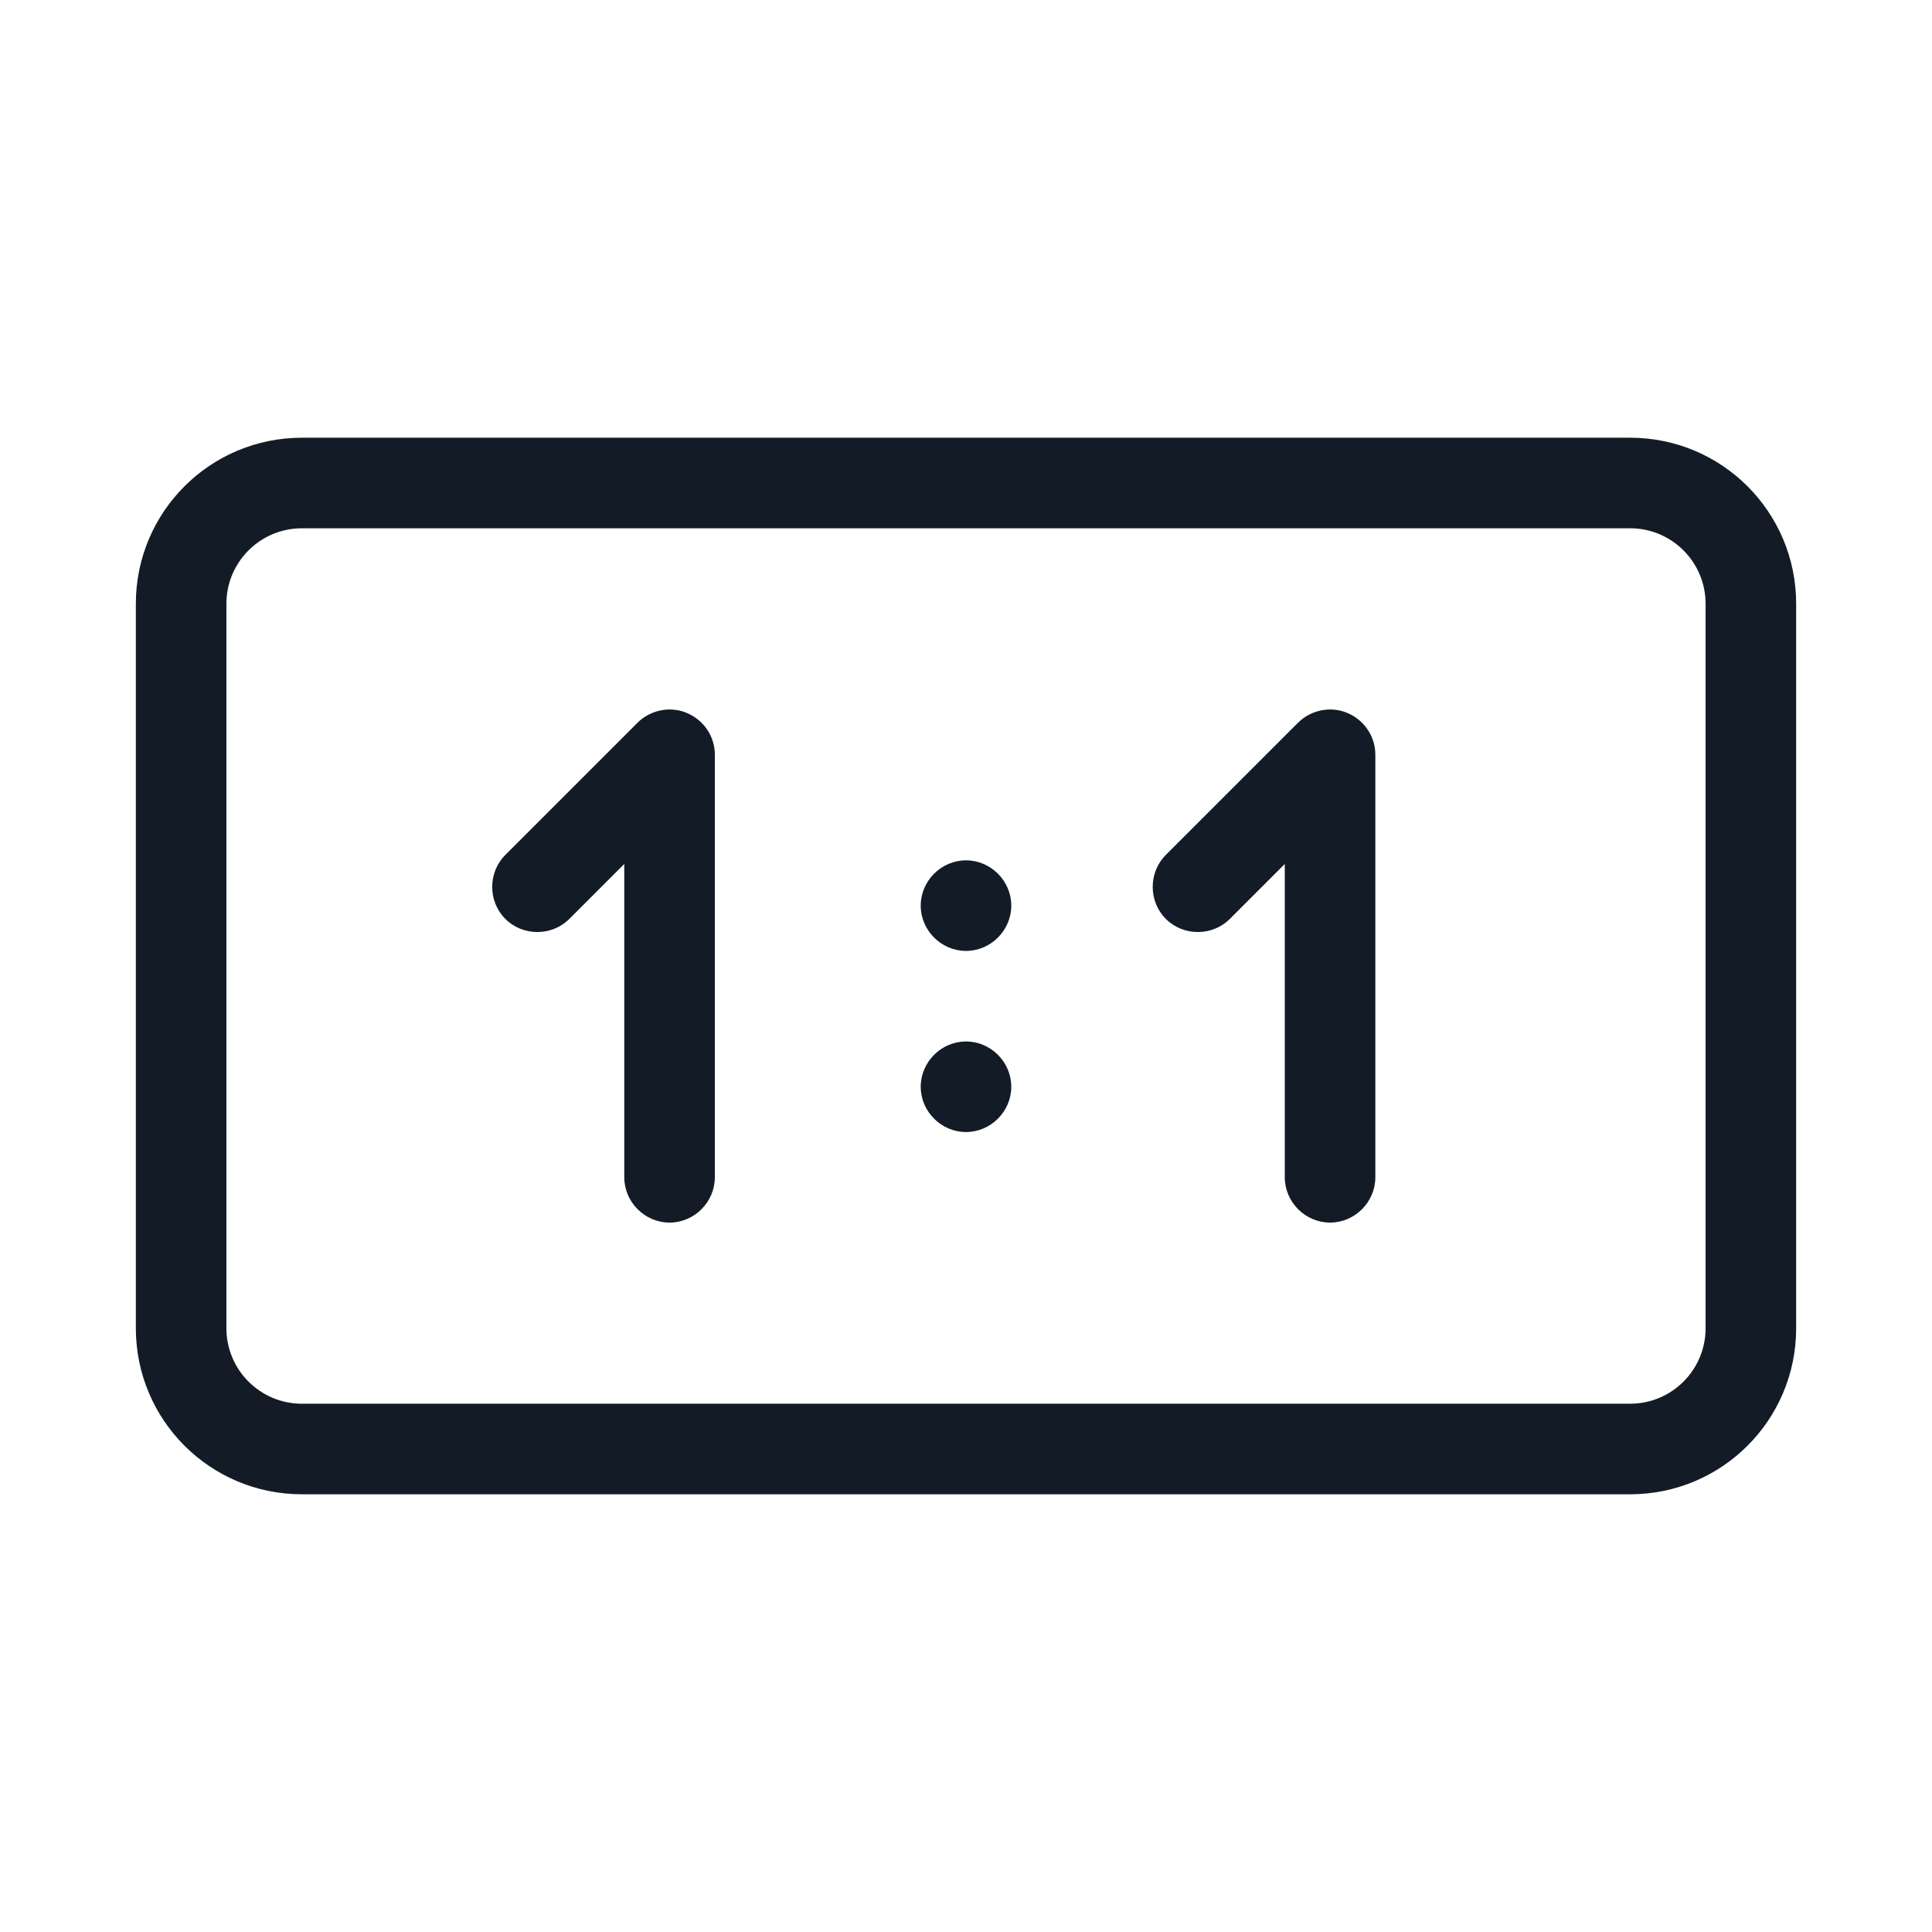 <svg width="32" height="32" viewBox="0 0 32 32" fill="none" xmlns="http://www.w3.org/2000/svg">
<path d="M28.25 10C28.25 9.31 27.69 8.75 27 8.75H5C4.31 8.75 3.75 9.31 3.75 10V22C3.75 22.69 4.31 23.25 5 23.25H27C27.69 23.25 28.25 22.69 28.25 22V10ZM29.75 22C29.75 23.52 28.52 24.75 27 24.75H5C3.48 24.75 2.25 23.52 2.25 22V10C2.25 8.48 3.48 7.25 5 7.25H27C28.52 7.25 29.75 8.48 29.75 10V22Z" fill="#131C26"/>
<path d="M10.34 19.5V14.31L9.43 15.22C9.14 15.51 8.66 15.51 8.37 15.22C8.08 14.93 8.08 14.45 8.37 14.16L10.56 11.97C10.77 11.76 11.1 11.69 11.38 11.81C11.66 11.93 11.84 12.2 11.84 12.5V19.5C11.84 19.91 11.5 20.25 11.09 20.25C10.68 20.25 10.34 19.91 10.34 19.5Z" fill="#131C26"/>
<path d="M21.28 19.5V14.31L20.37 15.22C20.08 15.51 19.6 15.51 19.31 15.22C19.02 14.93 19.02 14.45 19.31 14.16L21.5 11.97C21.71 11.76 22.04 11.69 22.32 11.81C22.6 11.93 22.78 12.2 22.78 12.5V19.5C22.78 19.91 22.44 20.25 22.03 20.25C21.62 20.25 21.28 19.91 21.28 19.5Z" fill="#131C26"/>
<path d="M16.75 15C16.75 15.41 16.41 15.75 16 15.75C15.59 15.75 15.25 15.41 15.25 15C15.25 14.59 15.59 14.25 16 14.25C16.41 14.25 16.75 14.59 16.75 15Z" fill="#131C26"/>
<path d="M16.75 18C16.75 18.41 16.41 18.75 16 18.75C15.59 18.75 15.25 18.41 15.25 18C15.25 17.59 15.59 17.25 16 17.25C16.41 17.25 16.75 17.59 16.75 18Z" fill="#131C26"/>
</svg>
